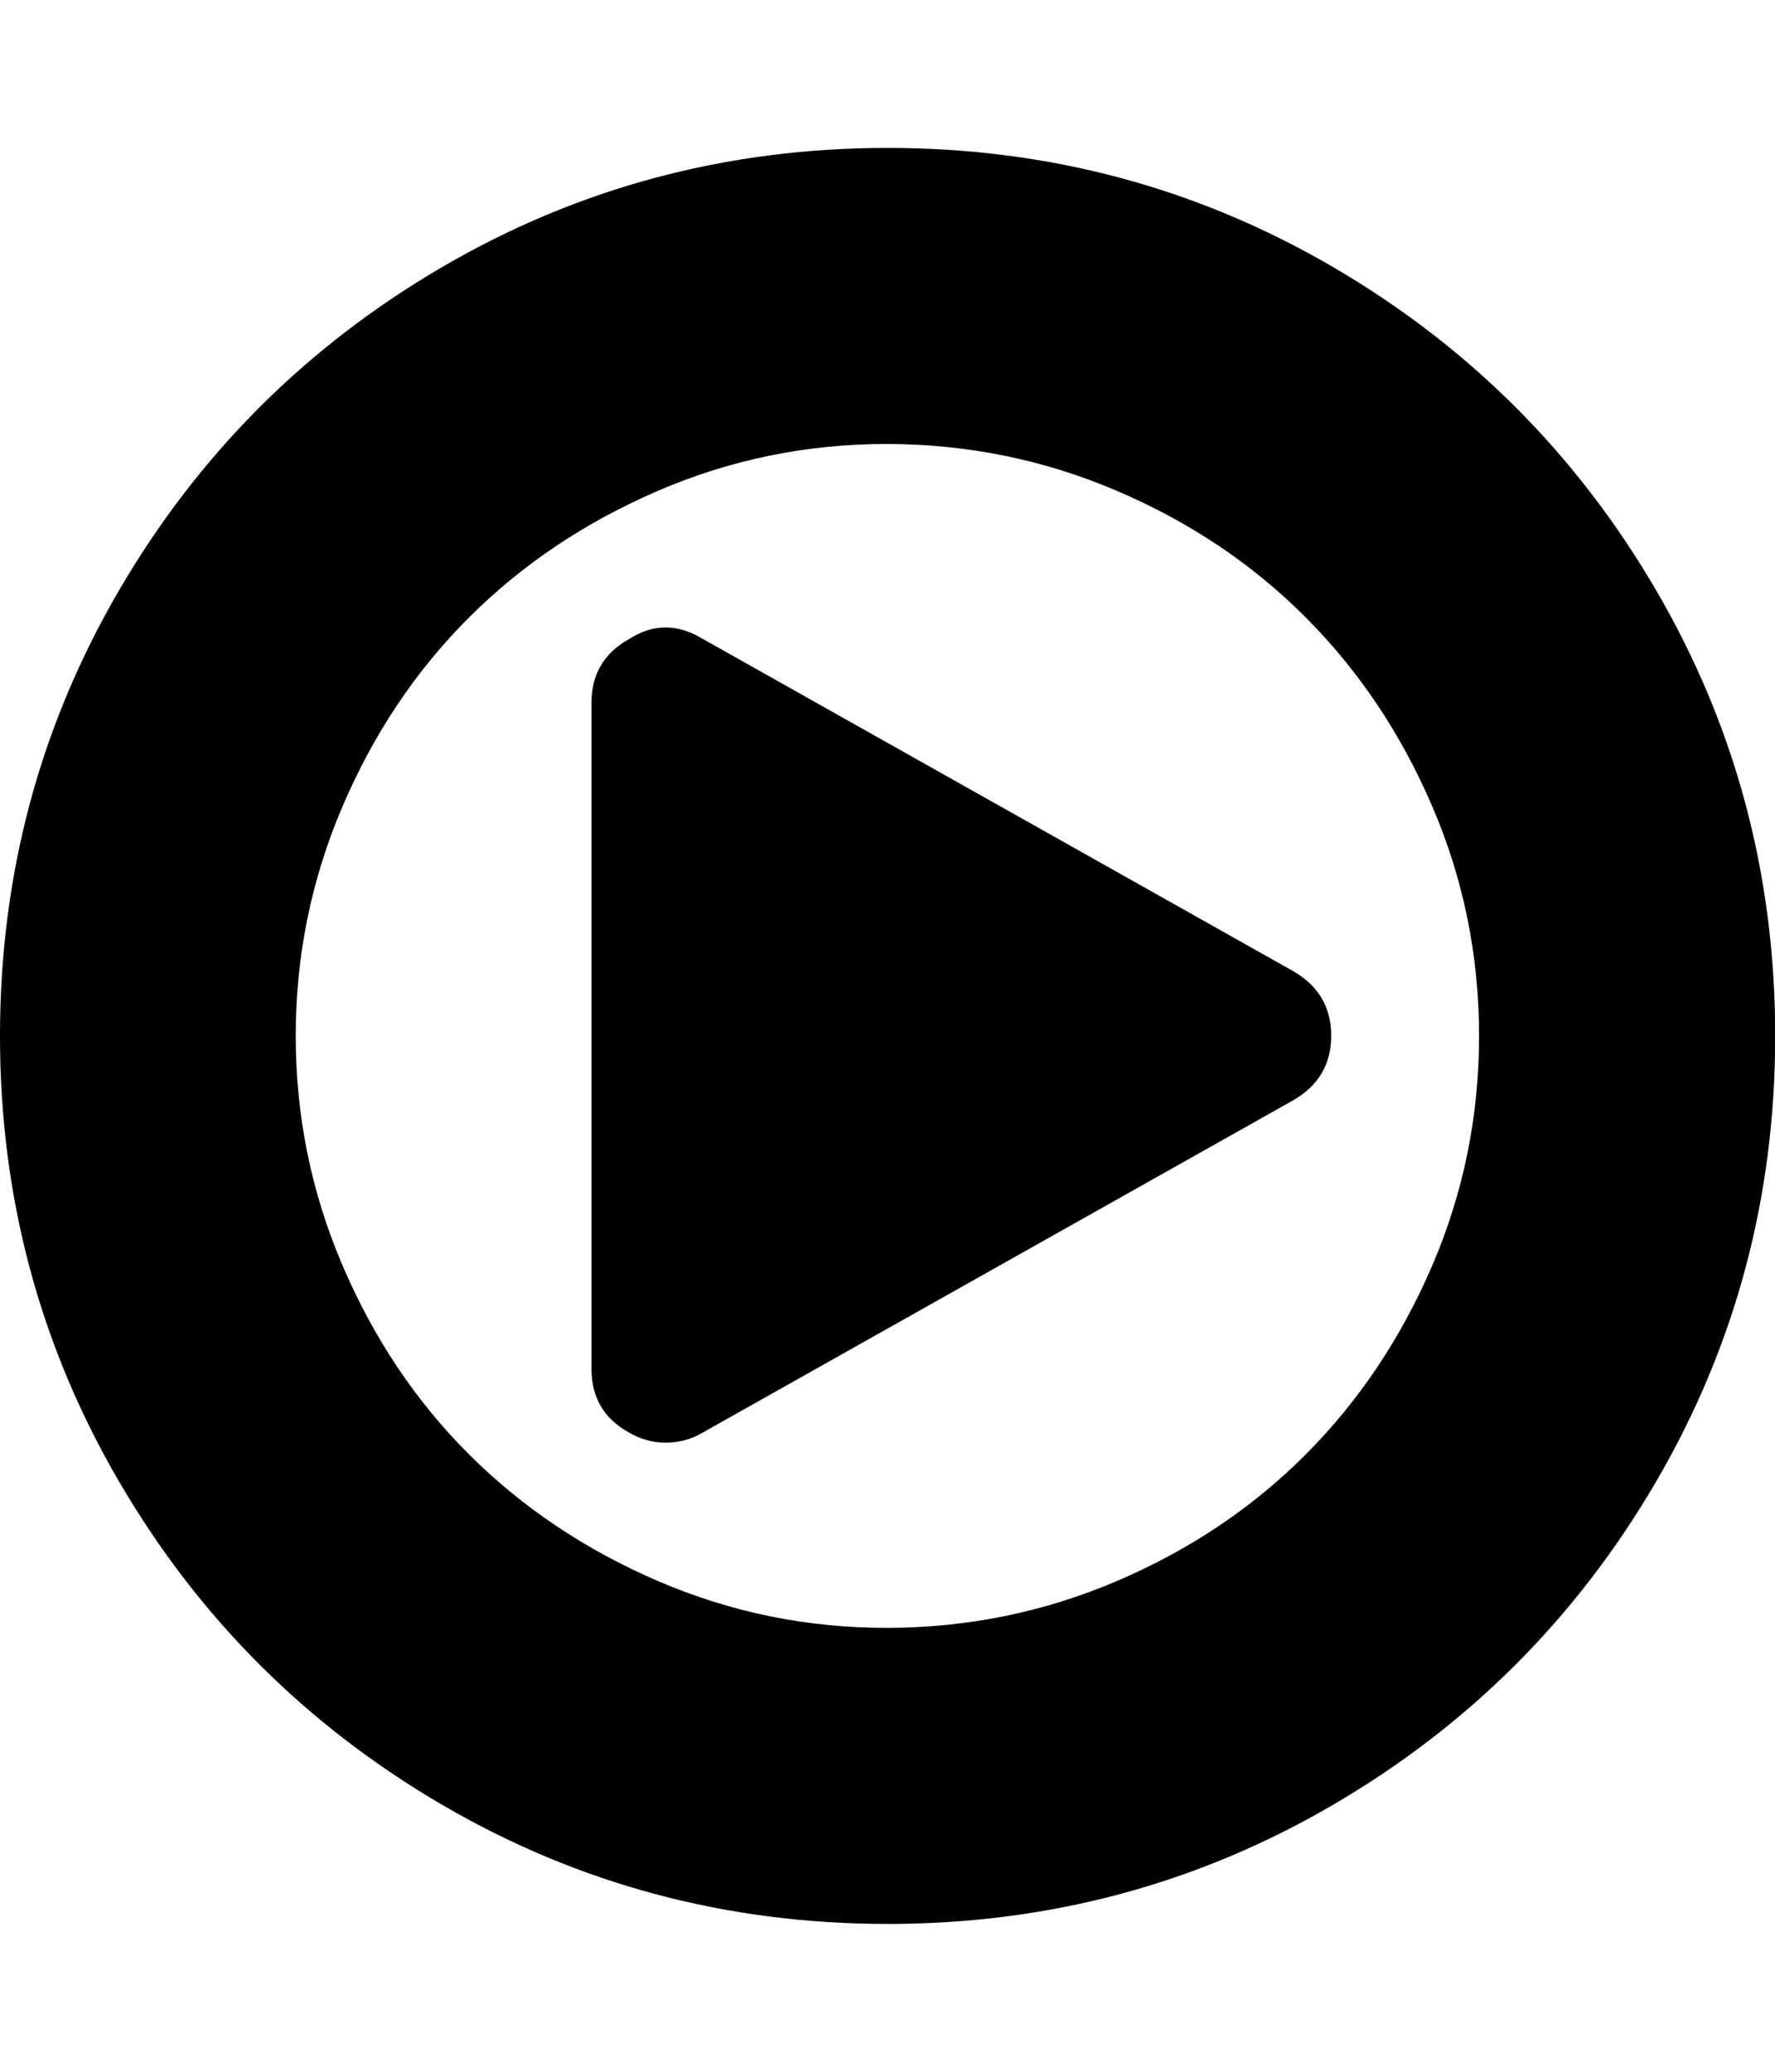 <svg height="1000" width="857.1" xmlns="http://www.w3.org/2000/svg"><path d="M0 500q0-116.6 57.5-215.1t156-156 215.1-57.5 215.1 57.5 156 156 57.5 215.1-57.5 215.1-156 156-215.1 57.5-215.1-57.5-156-156-57.5-215.1zm142.8 0q0 58 22.6 110.8t61.1 91.2 91.2 61.1 110.8 22.6 110.8-22.6 91.2-61.1 61.1-91.2 22.6-110.8-22.6-110.8-61.1-91.2-91.2-61.1-110.8-22.6-110.8 22.6-91.2 61.1-61.1 91.2-22.6 110.8zm142.8 160.7v-321.4q0-20.6 17.9-30.7 17.3-11.2 35.2-.6l285.7 160.7q18.4 10.6 18.4 31.2t-18.4 31.2l-285.7 160.7q-7.8 4.5-17.3 4.5t-17.9-5q-17.9-10-17.9-30.7z"/></svg>